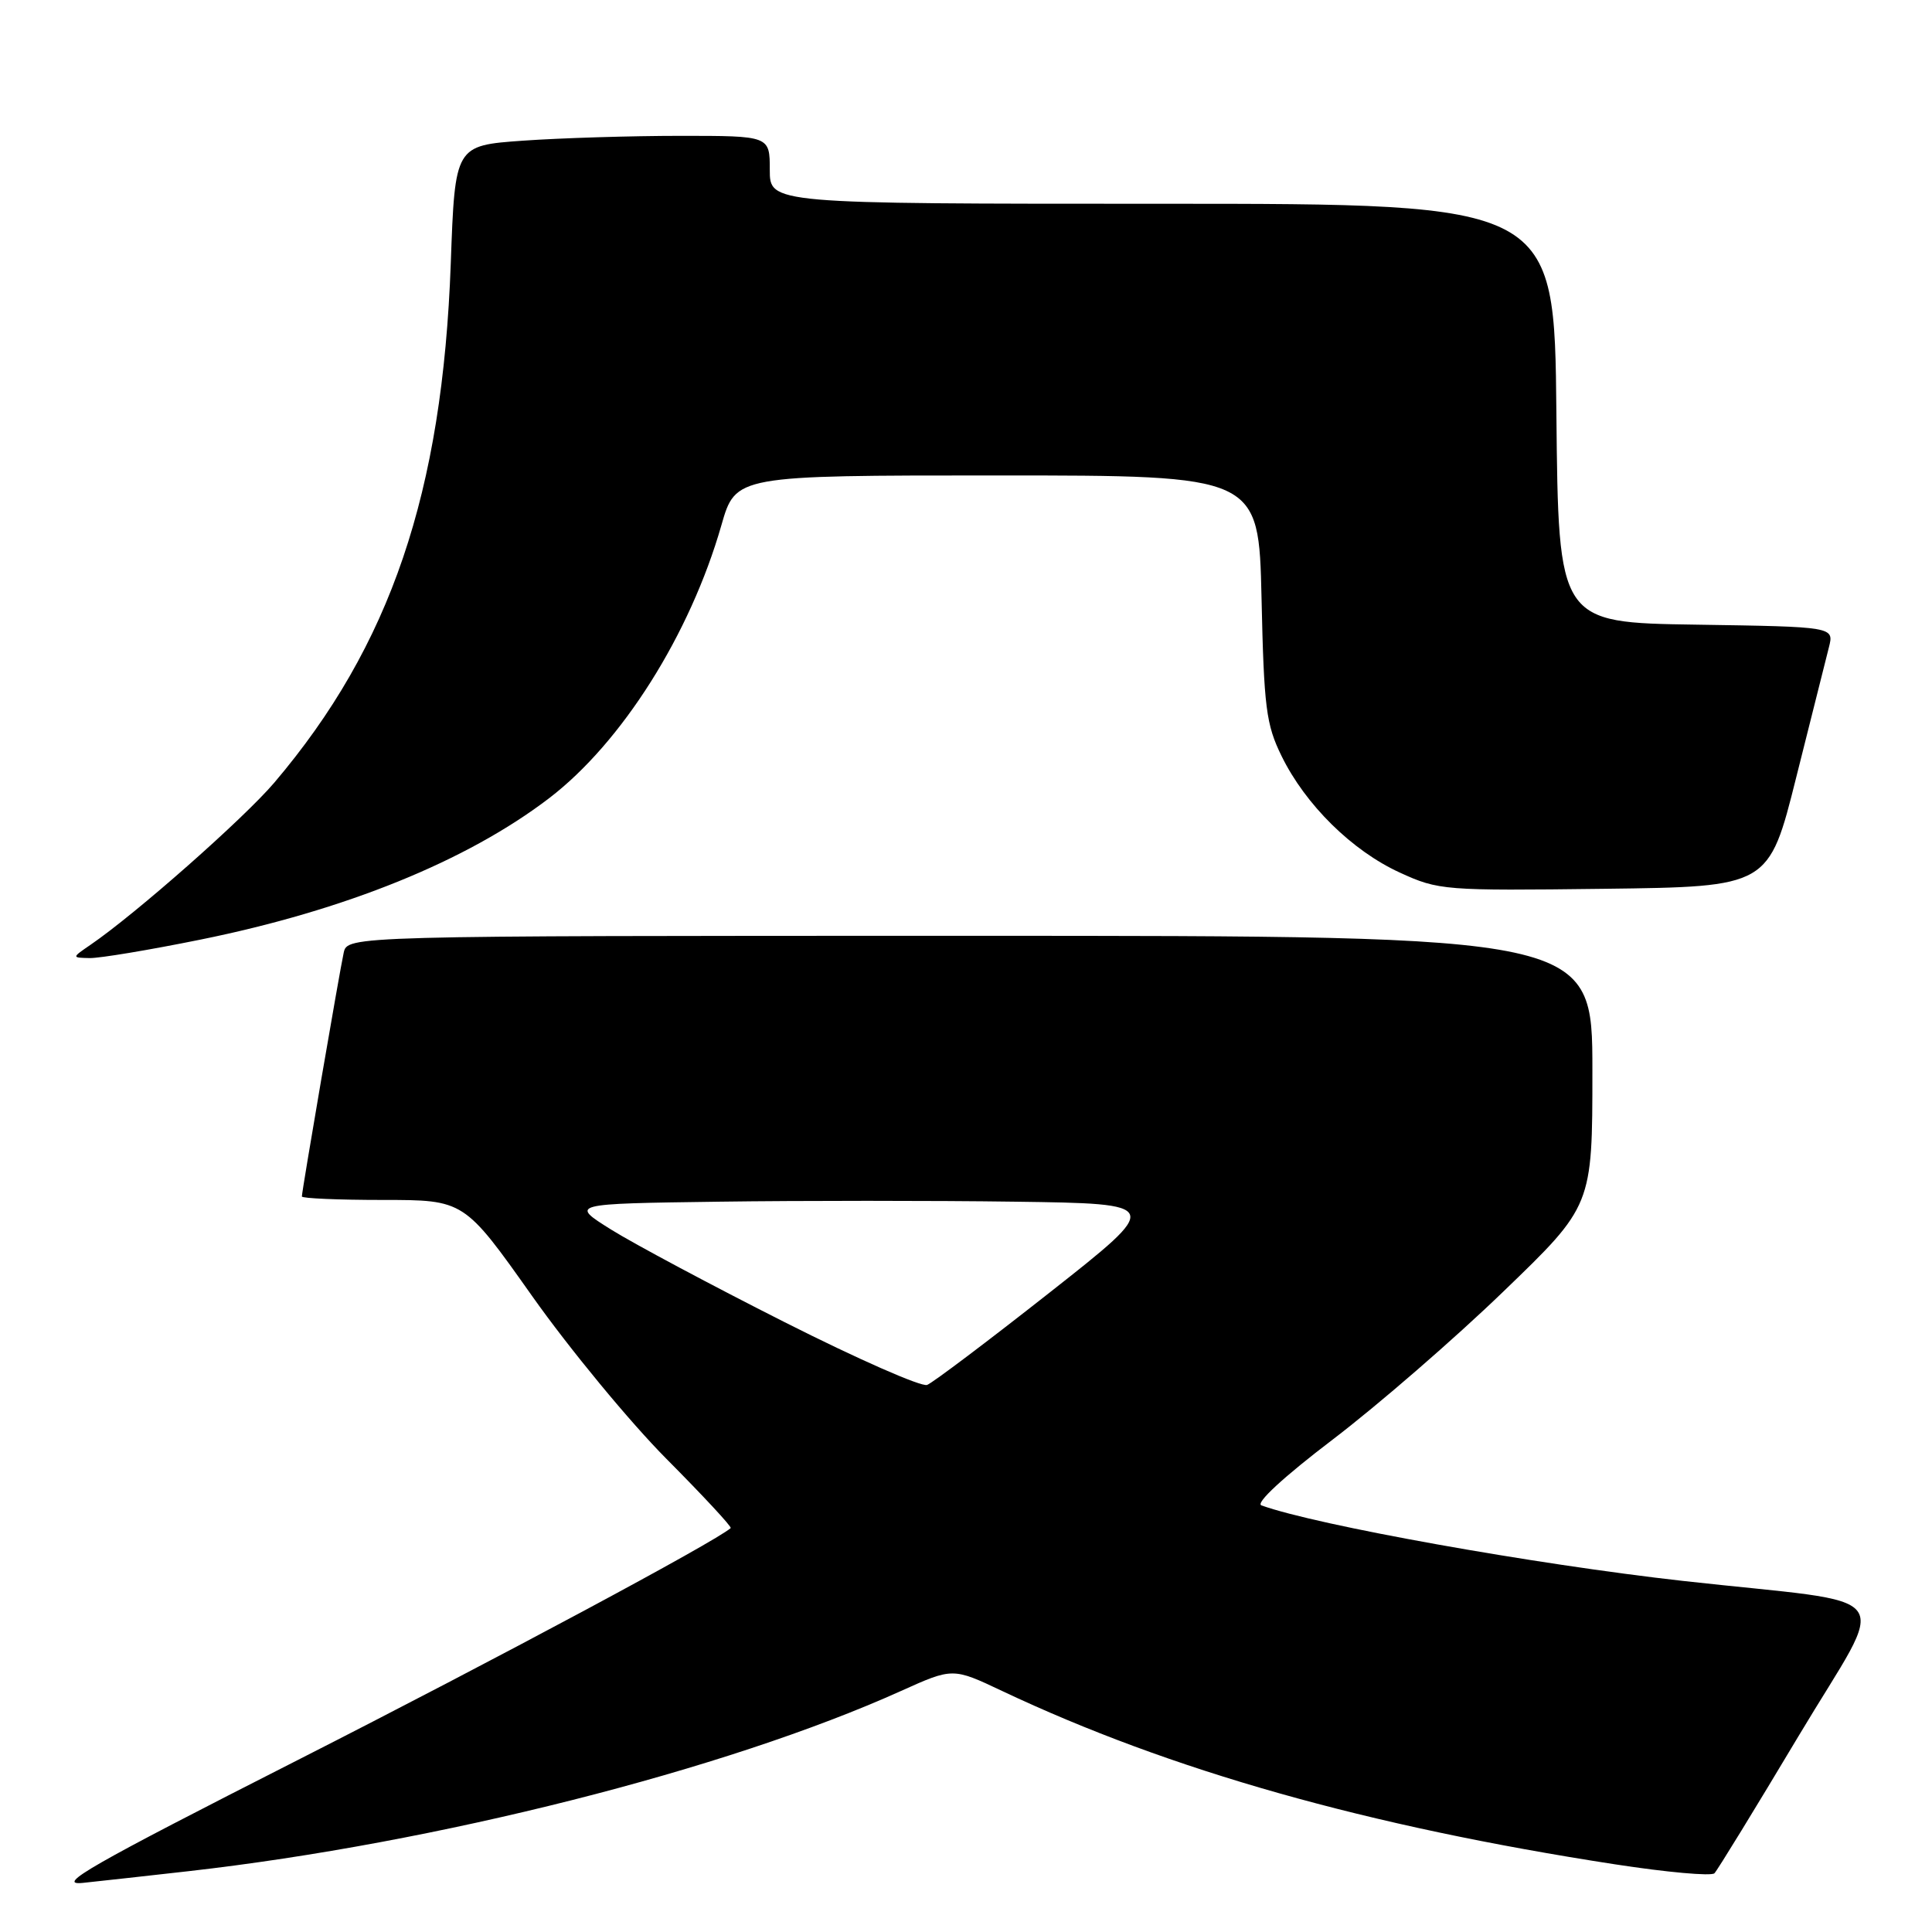 <?xml version="1.0" encoding="UTF-8" standalone="no"?>
<!DOCTYPE svg PUBLIC "-//W3C//DTD SVG 1.1//EN" "http://www.w3.org/Graphics/SVG/1.1/DTD/svg11.dtd" >
<svg xmlns="http://www.w3.org/2000/svg" xmlns:xlink="http://www.w3.org/1999/xlink" version="1.1" viewBox="0 0 256 256">
 <g >
 <path fill="currentColor"
d=" M 25.00 247.94 C 57.80 244.22 96.20 234.51 119.37 224.07 C 126.25 220.97 126.25 220.97 132.78 224.06 C 155.08 234.60 181.20 241.98 213.98 247.03 C 220.84 248.09 226.77 248.62 227.17 248.22 C 227.56 247.83 232.59 239.62 238.34 230.00 C 250.27 210.04 252.29 212.75 223.00 209.48 C 203.28 207.27 174.46 202.11 167.14 199.47 C 166.32 199.17 170.11 195.68 176.60 190.74 C 182.55 186.21 192.73 177.39 199.21 171.13 C 211.00 159.77 211.00 159.77 211.00 141.88 C 211.00 124.00 211.00 124.00 128.52 124.00 C 46.04 124.00 46.04 124.00 45.54 126.25 C 44.99 128.75 40.00 157.82 40.00 158.54 C 40.00 158.79 44.84 159.00 50.75 159.00 C 61.50 159.00 61.50 159.00 70.50 171.72 C 75.45 178.72 83.47 188.44 88.32 193.32 C 93.17 198.20 97.00 202.32 96.82 202.48 C 94.74 204.31 65.78 219.83 39.50 233.19 C 11.95 247.19 7.24 249.88 11.00 249.49 C 13.48 249.23 19.77 248.53 25.00 247.94 Z  M 26.53 124.51 C 45.75 120.62 61.88 114.08 72.77 105.76 C 82.40 98.39 91.44 84.07 95.59 69.59 C 97.48 63.00 97.48 63.00 132.13 63.00 C 166.79 63.00 166.79 63.00 167.16 79.25 C 167.48 93.76 167.76 96.00 169.82 100.19 C 172.98 106.64 179.16 112.73 185.48 115.62 C 190.63 117.98 191.34 118.03 212.57 117.77 C 234.38 117.50 234.38 117.50 238.01 103.00 C 240.01 95.03 241.96 87.27 242.34 85.77 C 243.03 83.05 243.03 83.05 224.76 82.77 C 206.50 82.50 206.50 82.50 206.23 54.75 C 205.97 27.00 205.97 27.00 153.98 27.00 C 102.00 27.00 102.00 27.00 102.00 22.50 C 102.00 18.00 102.00 18.00 90.15 18.00 C 83.64 18.00 74.25 18.29 69.30 18.64 C 60.29 19.28 60.29 19.28 59.73 34.89 C 58.63 65.32 51.75 85.56 36.35 103.70 C 32.31 108.45 17.98 121.10 11.98 125.20 C 9.50 126.90 9.50 126.90 11.87 126.95 C 13.18 126.98 19.77 125.88 26.53 124.51 Z  M 103.98 175.20 C 94.37 170.35 84.03 164.83 81.00 162.94 C 75.50 159.50 75.50 159.50 95.25 159.23 C 106.11 159.08 123.78 159.08 134.51 159.23 C 154.02 159.50 154.02 159.50 139.12 171.24 C 130.93 177.69 123.61 183.21 122.85 183.51 C 122.09 183.80 113.60 180.06 103.98 175.20 Z "/>
</g>
</svg>